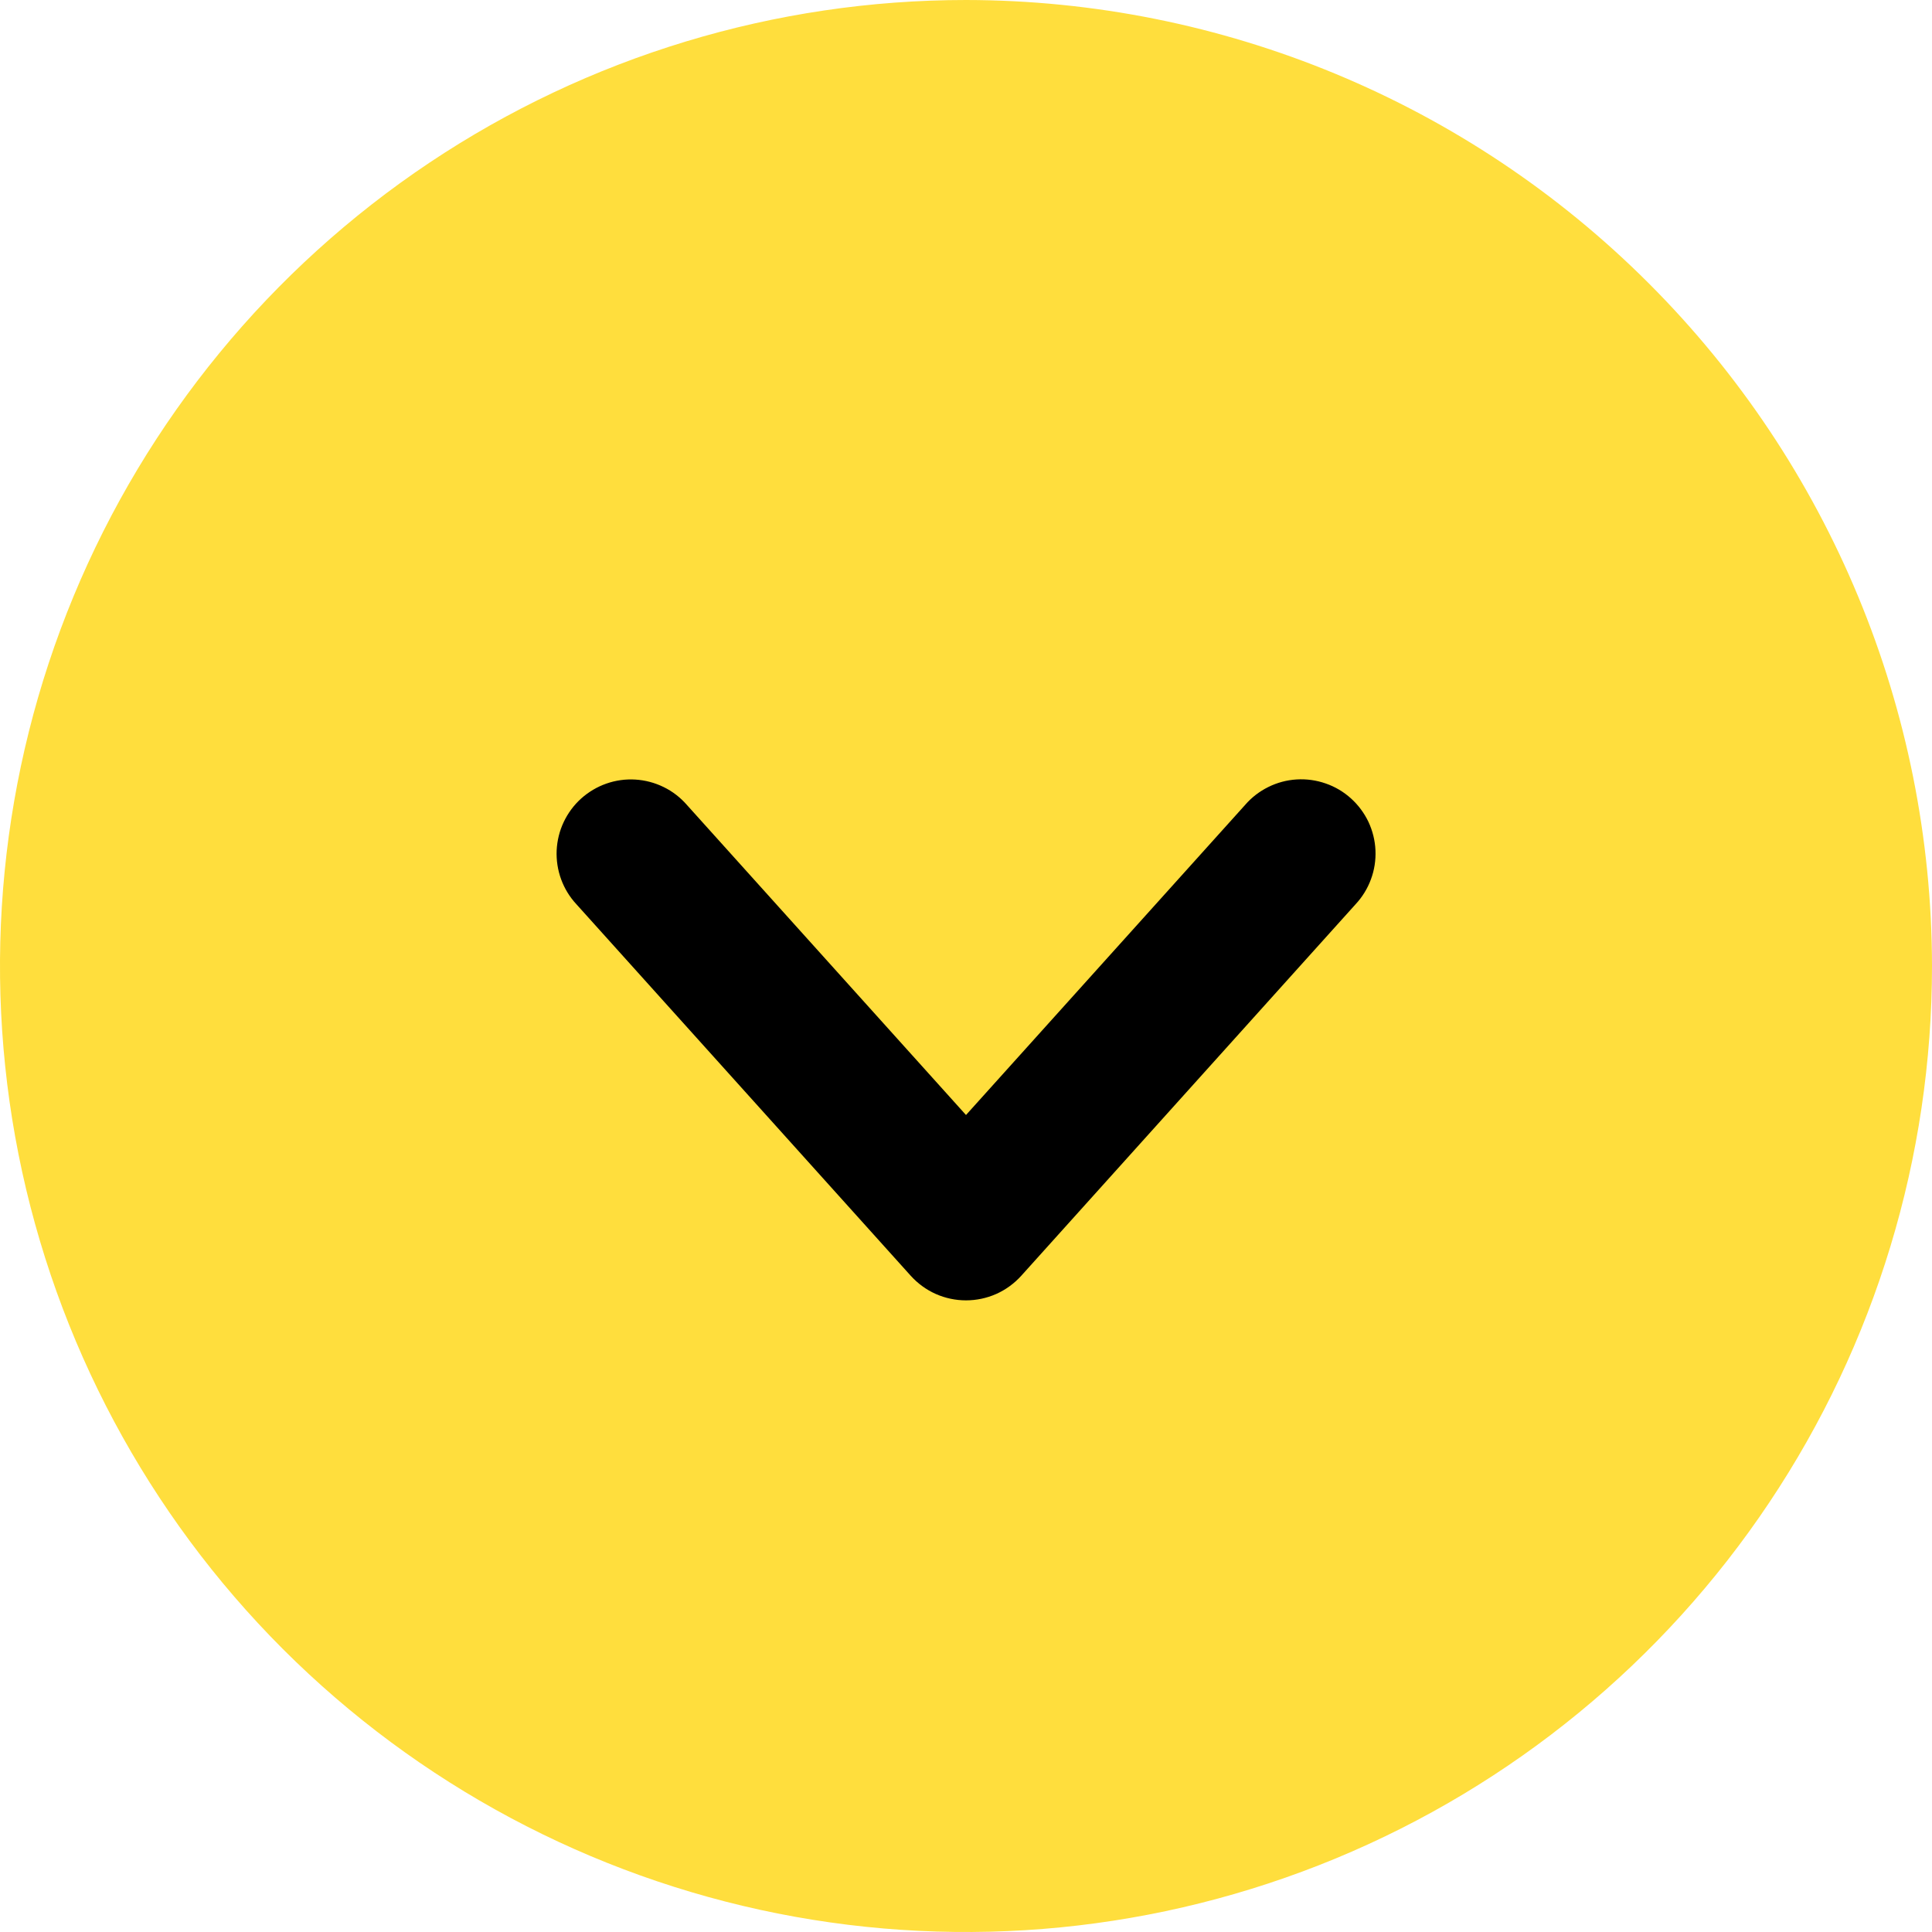 <svg width="32" height="32" viewBox="0 0 32 32" fill="none" xmlns="http://www.w3.org/2000/svg">
<circle cx="16" cy="16" r="10" fill="black"/>
<path d="M16 0C12.835 0 9.742 0.938 7.111 2.696C4.48 4.455 2.429 6.953 1.218 9.877C0.007 12.801 -0.31 16.018 0.307 19.121C0.925 22.225 2.449 25.076 4.686 27.314C6.924 29.551 9.775 31.075 12.879 31.693C15.982 32.31 19.199 31.993 22.123 30.782C25.047 29.571 27.545 27.52 29.303 24.889C31.062 22.258 32 19.165 32 16C31.995 11.758 30.308 7.691 27.308 4.692C24.309 1.692 20.242 0.005 16 0ZM22.453 14.977L16.915 21.131C16.799 21.259 16.658 21.362 16.501 21.432C16.343 21.502 16.172 21.538 16 21.538C15.828 21.538 15.657 21.502 15.499 21.432C15.342 21.362 15.201 21.259 15.085 21.131L9.547 14.977C9.436 14.858 9.35 14.717 9.294 14.564C9.238 14.411 9.213 14.248 9.22 14.085C9.228 13.922 9.267 13.762 9.337 13.615C9.407 13.467 9.505 13.335 9.626 13.226C9.748 13.117 9.889 13.033 10.043 12.979C10.197 12.925 10.36 12.902 10.523 12.912C10.686 12.922 10.845 12.964 10.992 13.036C11.138 13.107 11.269 13.208 11.376 13.331L16 18.468L20.624 13.331C20.731 13.207 20.862 13.107 21.008 13.035C21.155 12.962 21.314 12.92 21.477 12.91C21.64 12.9 21.804 12.923 21.958 12.977C22.112 13.03 22.254 13.114 22.376 13.224C22.497 13.333 22.596 13.466 22.666 13.613C22.735 13.761 22.775 13.921 22.782 14.084C22.789 14.248 22.764 14.411 22.707 14.564C22.651 14.717 22.564 14.858 22.453 14.977V14.977Z" fill="#FFDE3D"/>
</svg>

